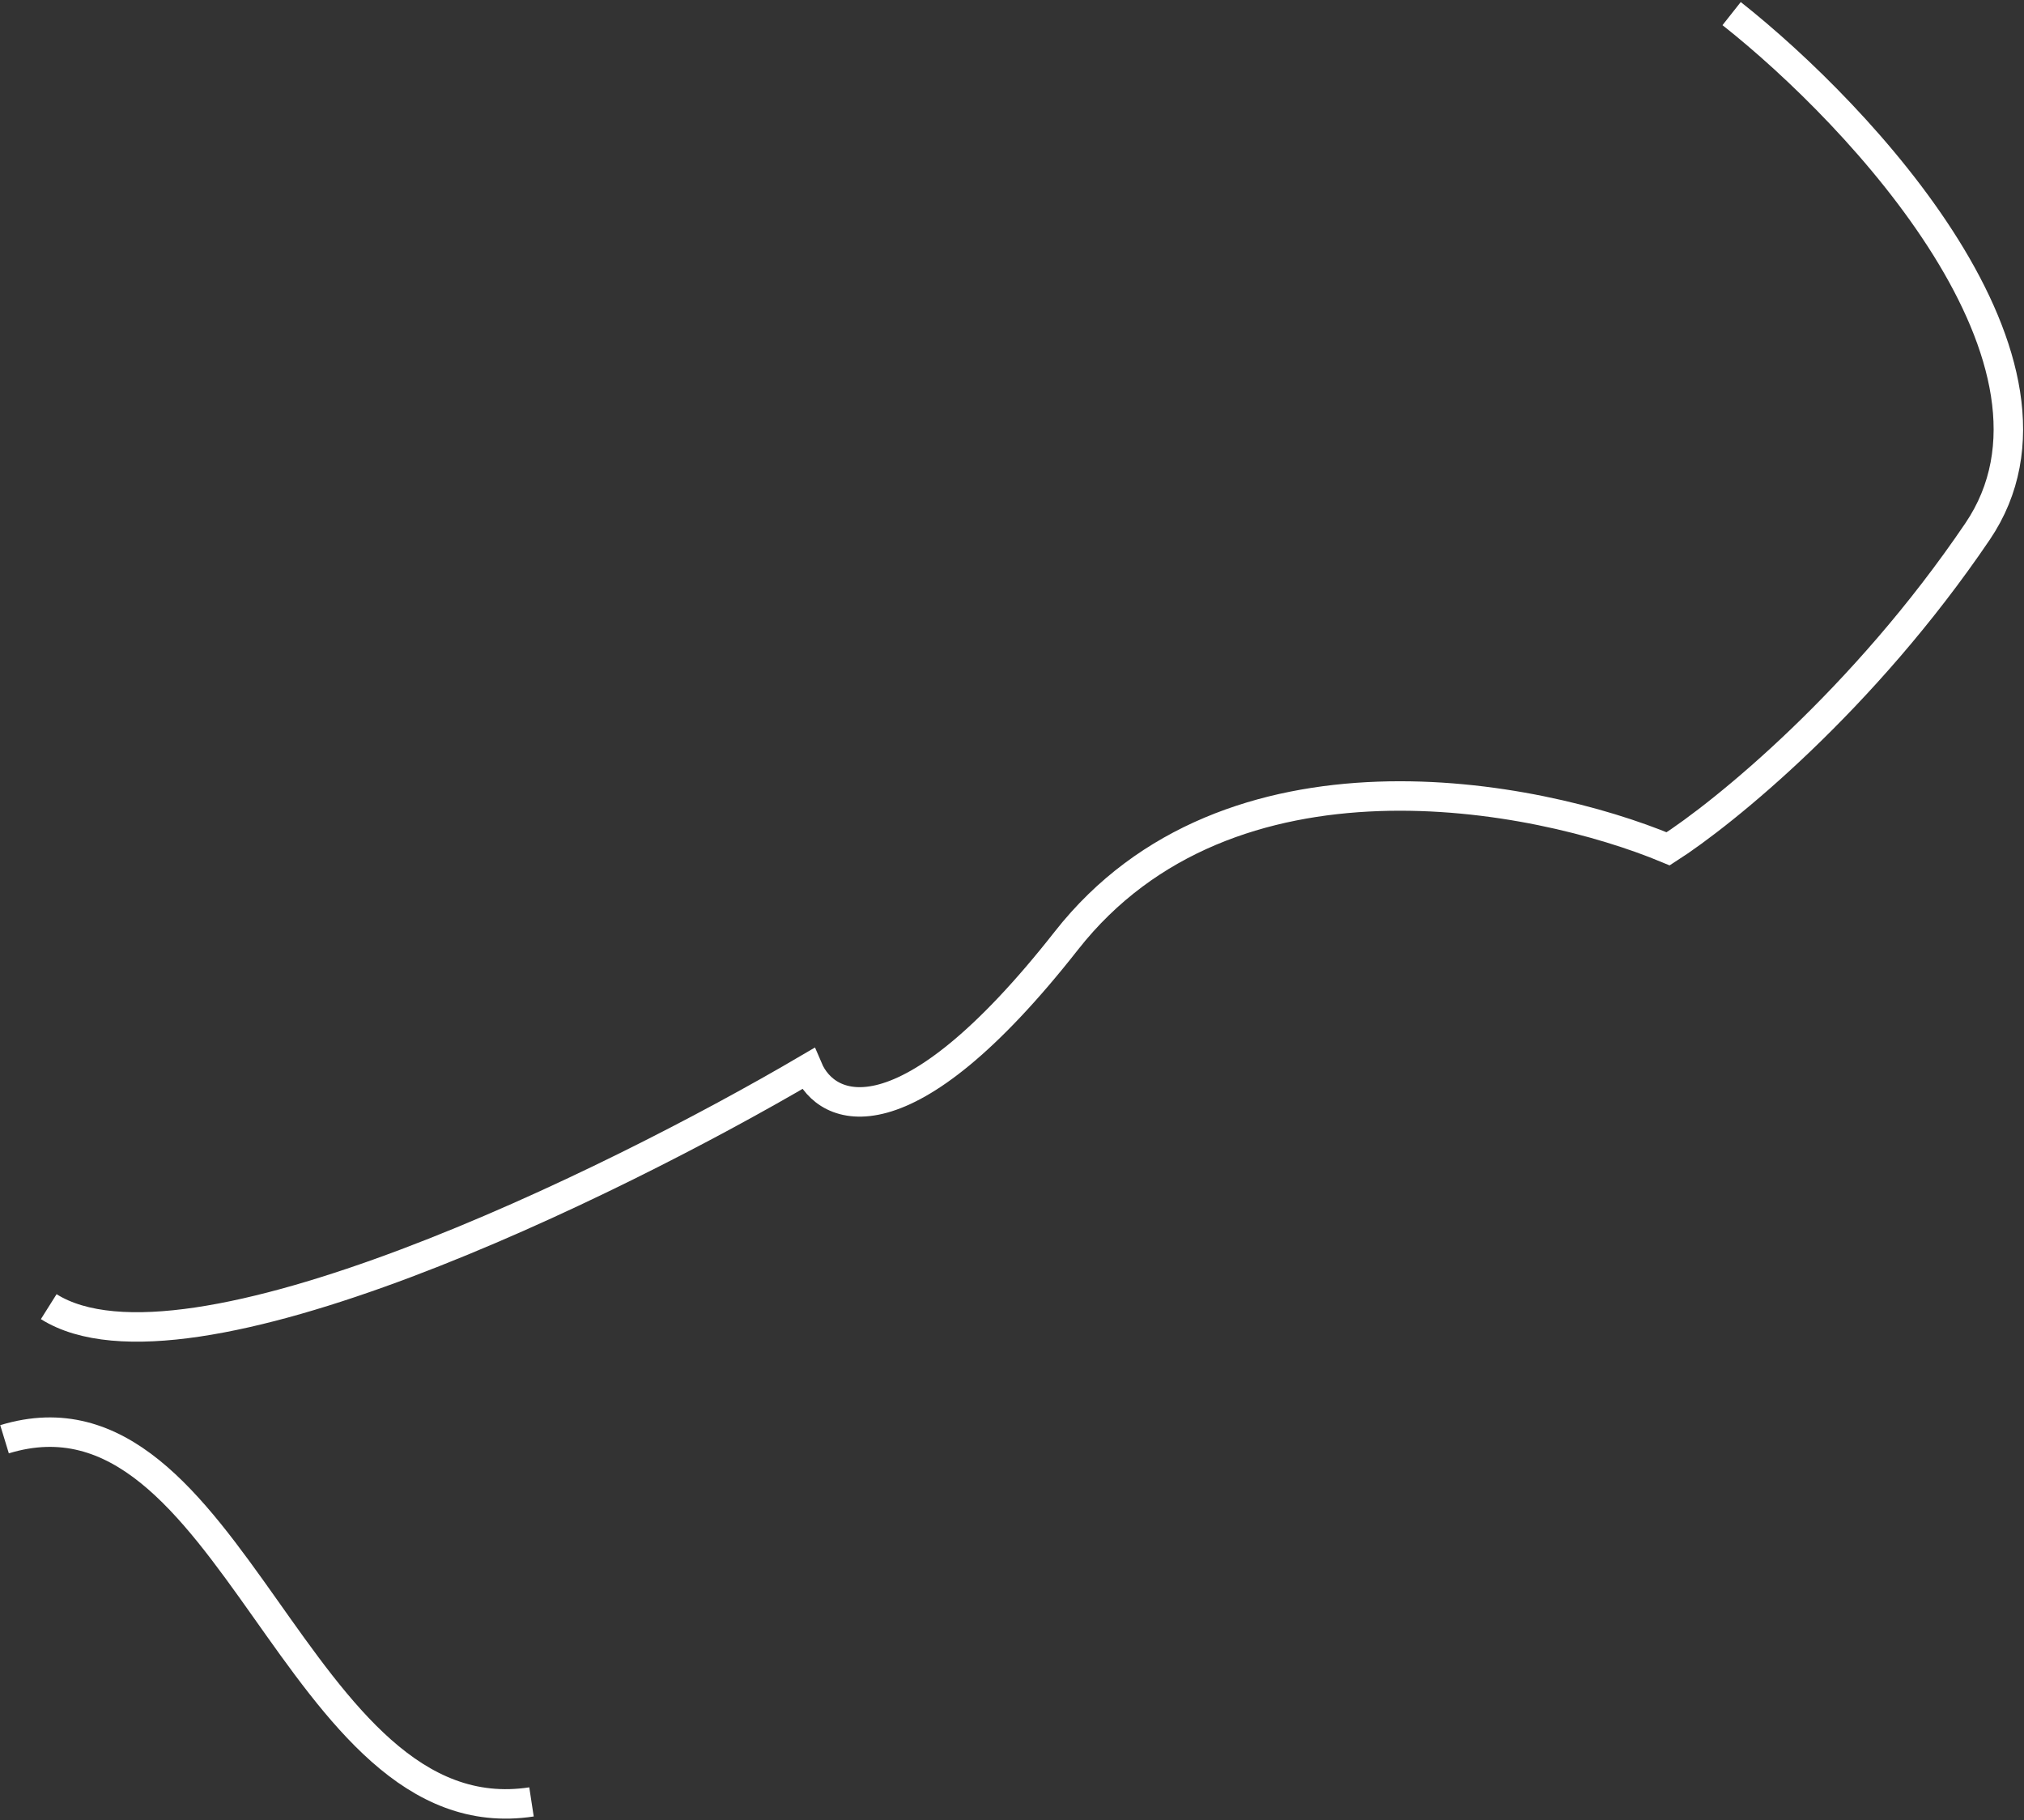 <svg width="893" height="803" viewBox="0 0 893 803" fill="none" xmlns="http://www.w3.org/2000/svg">
<rect x="0" y="0" width="893" height="803" fill="#333333" stroke="none"/>
<path d="M764 6C821.167 51.167 922.9 160.1 872.5 234.5C822.1 308.9 760.5 358.833 736 374.5C677.333 350 542.1 323.8 470.5 415C398.9 506.2 364.667 490.667 356.5 471.5C270 522.333 81.9 614.5 21.5 576.5M234.5 795C130 811 102.8 604.2 2 635" stroke="white" stroke-width="13"/>
</svg>
